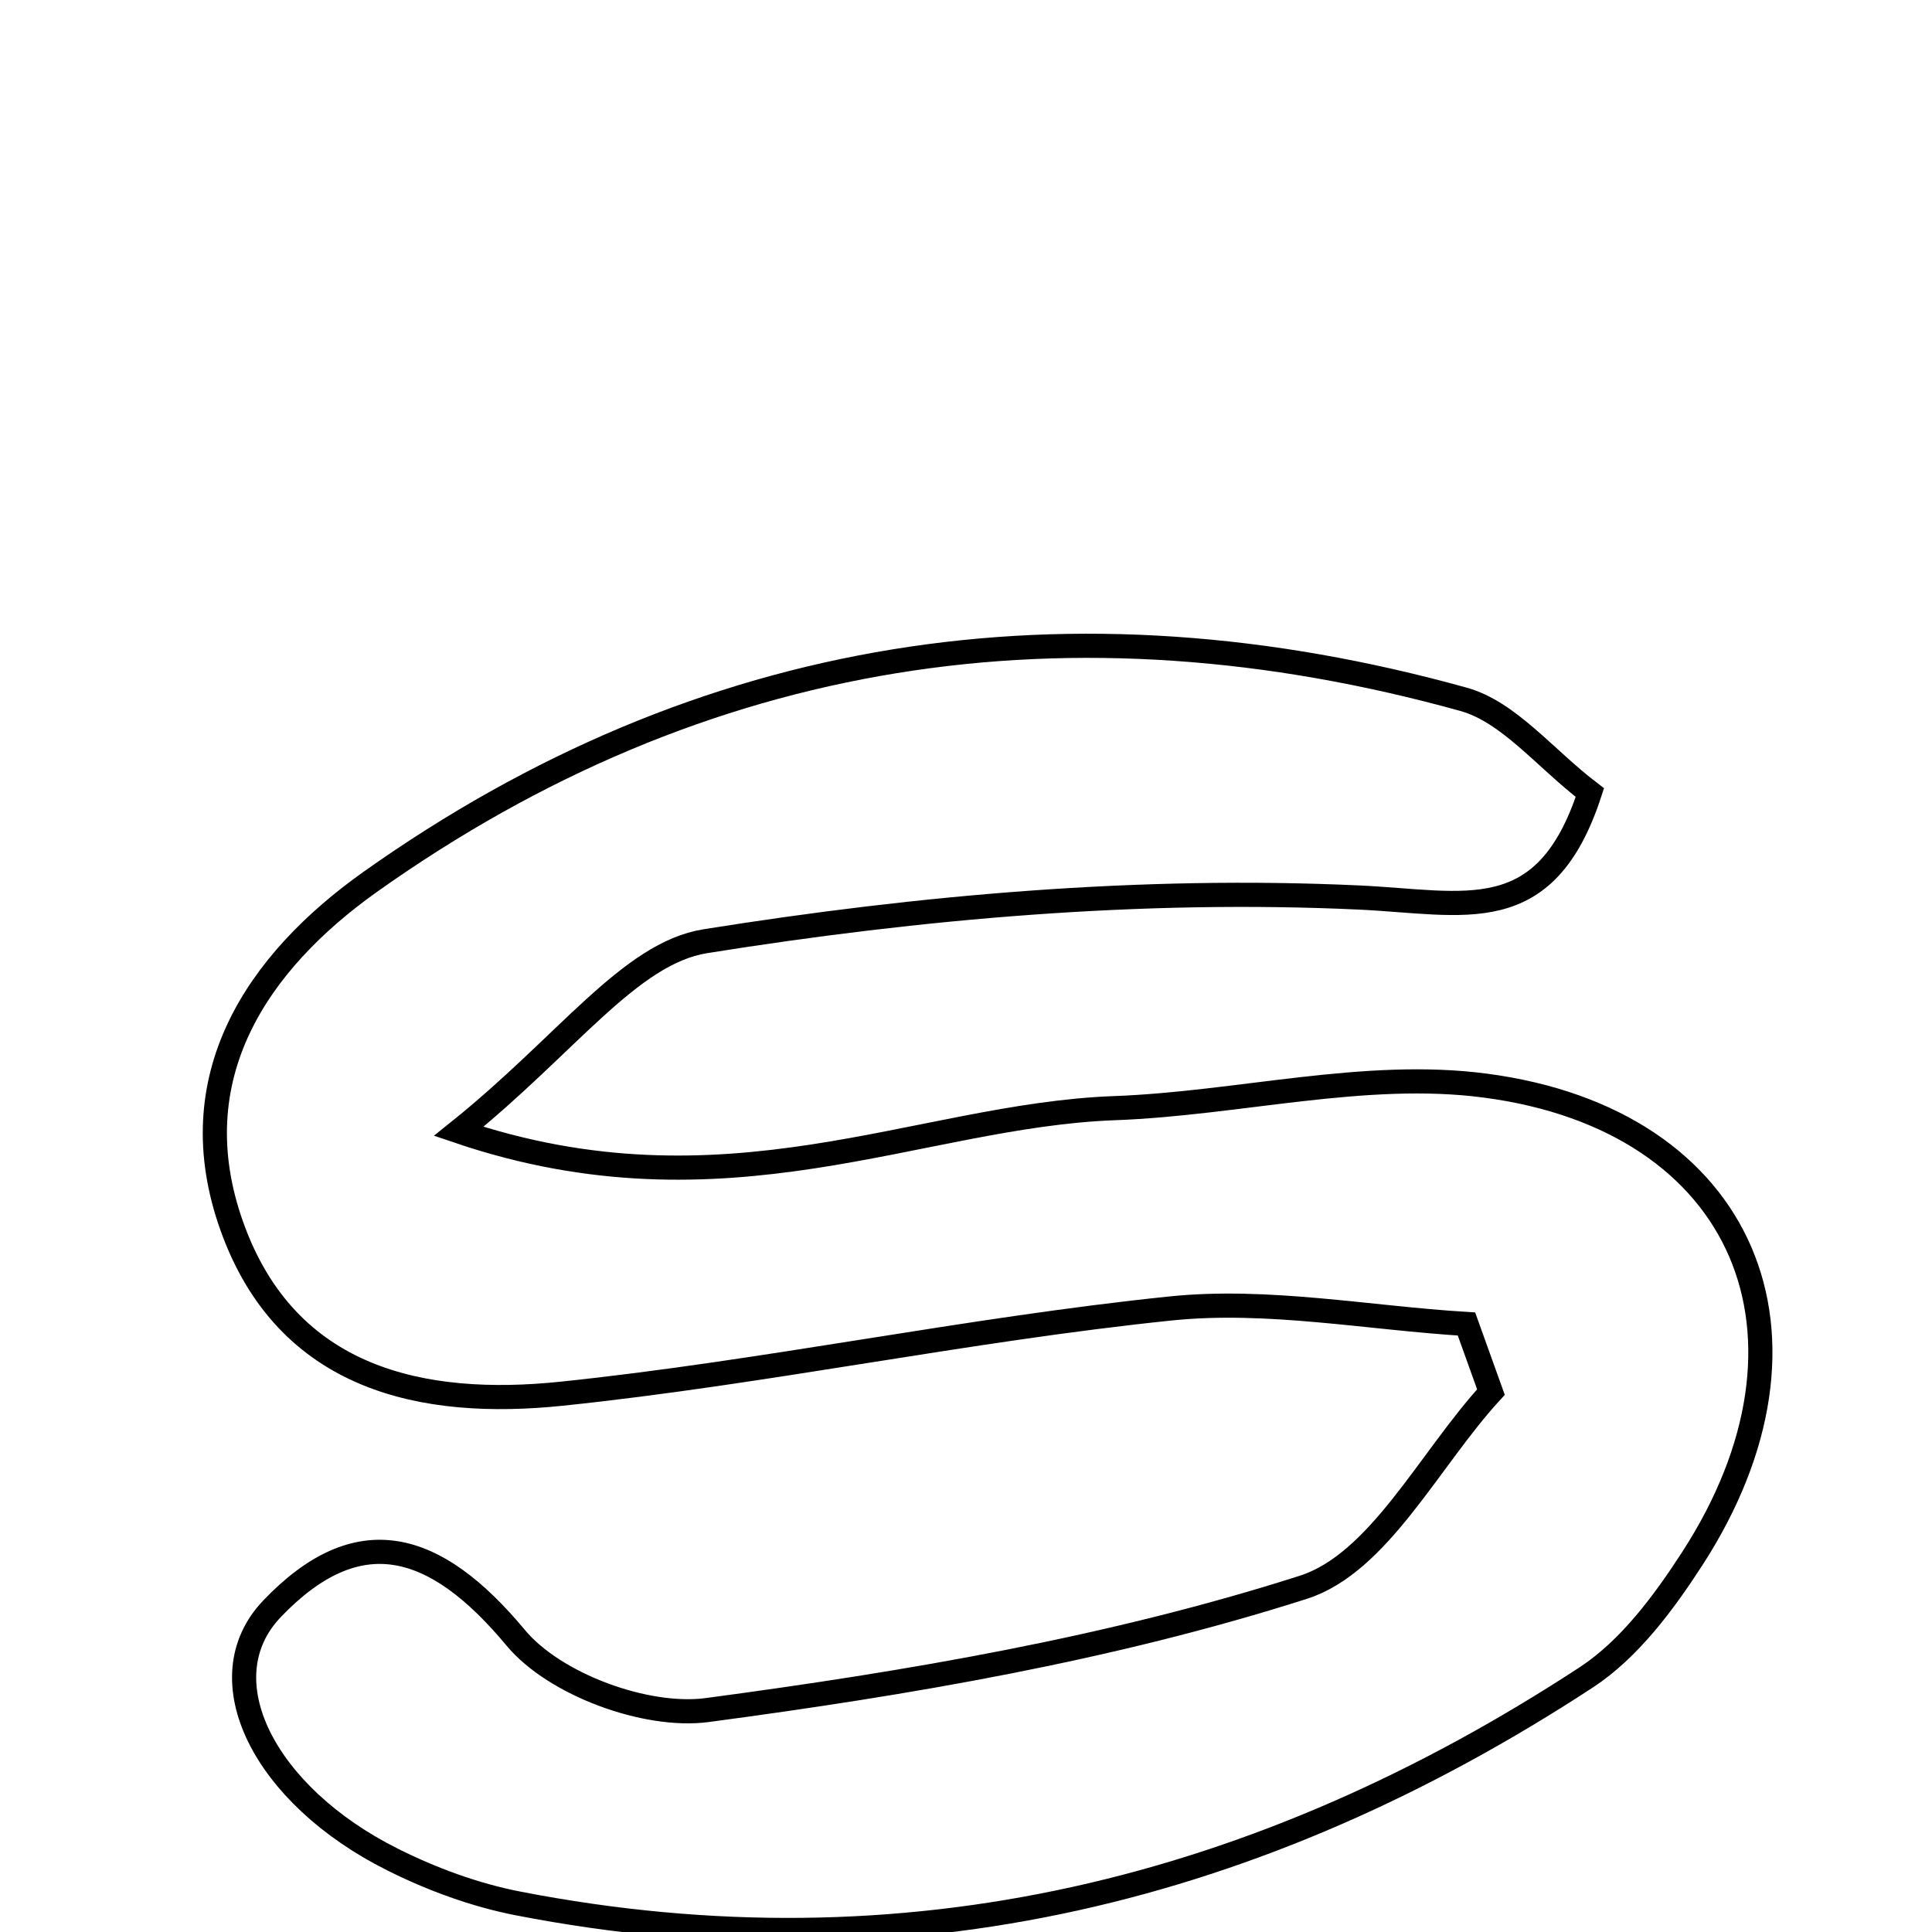 <svg xmlns="http://www.w3.org/2000/svg" viewBox="0.0 0.0 24.0 24.0" height="200px" width="200px"><path fill="none" stroke="black" stroke-width=".3" stroke-opacity="1.0"  filling="0" d="M18.18 8.687 C18.743 8.843 19.19 9.419 19.75 9.846 C19.195 11.549 18.202 11.21 16.877 11.149 C14.18 11.024 11.434 11.265 8.762 11.692 C7.822 11.842 7.041 12.977 5.698 14.054 C9.014 15.178 11.403 13.857 13.841 13.766 C15.383 13.71 16.954 13.288 18.452 13.486 C21.69 13.913 22.803 16.612 21.022 19.362 C20.667 19.911 20.241 20.485 19.708 20.835 C15.658 23.486 11.254 24.581 6.439 23.646 C5.902 23.542 5.366 23.345 4.875 23.099 C3.279 22.301 2.546 20.856 3.38 19.984 C4.444 18.872 5.399 19.133 6.408 20.347 C6.891 20.926 8.025 21.344 8.785 21.243 C11.282 20.91 13.799 20.482 16.19 19.718 C17.129 19.418 17.753 18.13 18.521 17.293 C18.419 17.011 18.318 16.729 18.217 16.447 C16.991 16.372 15.748 16.13 14.543 16.254 C12.012 16.515 9.51 17.049 6.979 17.313 C5.249 17.493 3.564 17.141 2.882 15.238 C2.217 13.384 3.197 11.952 4.596 10.957 C8.73 8.021 13.314 7.336 18.18 8.687"></path></svg>
